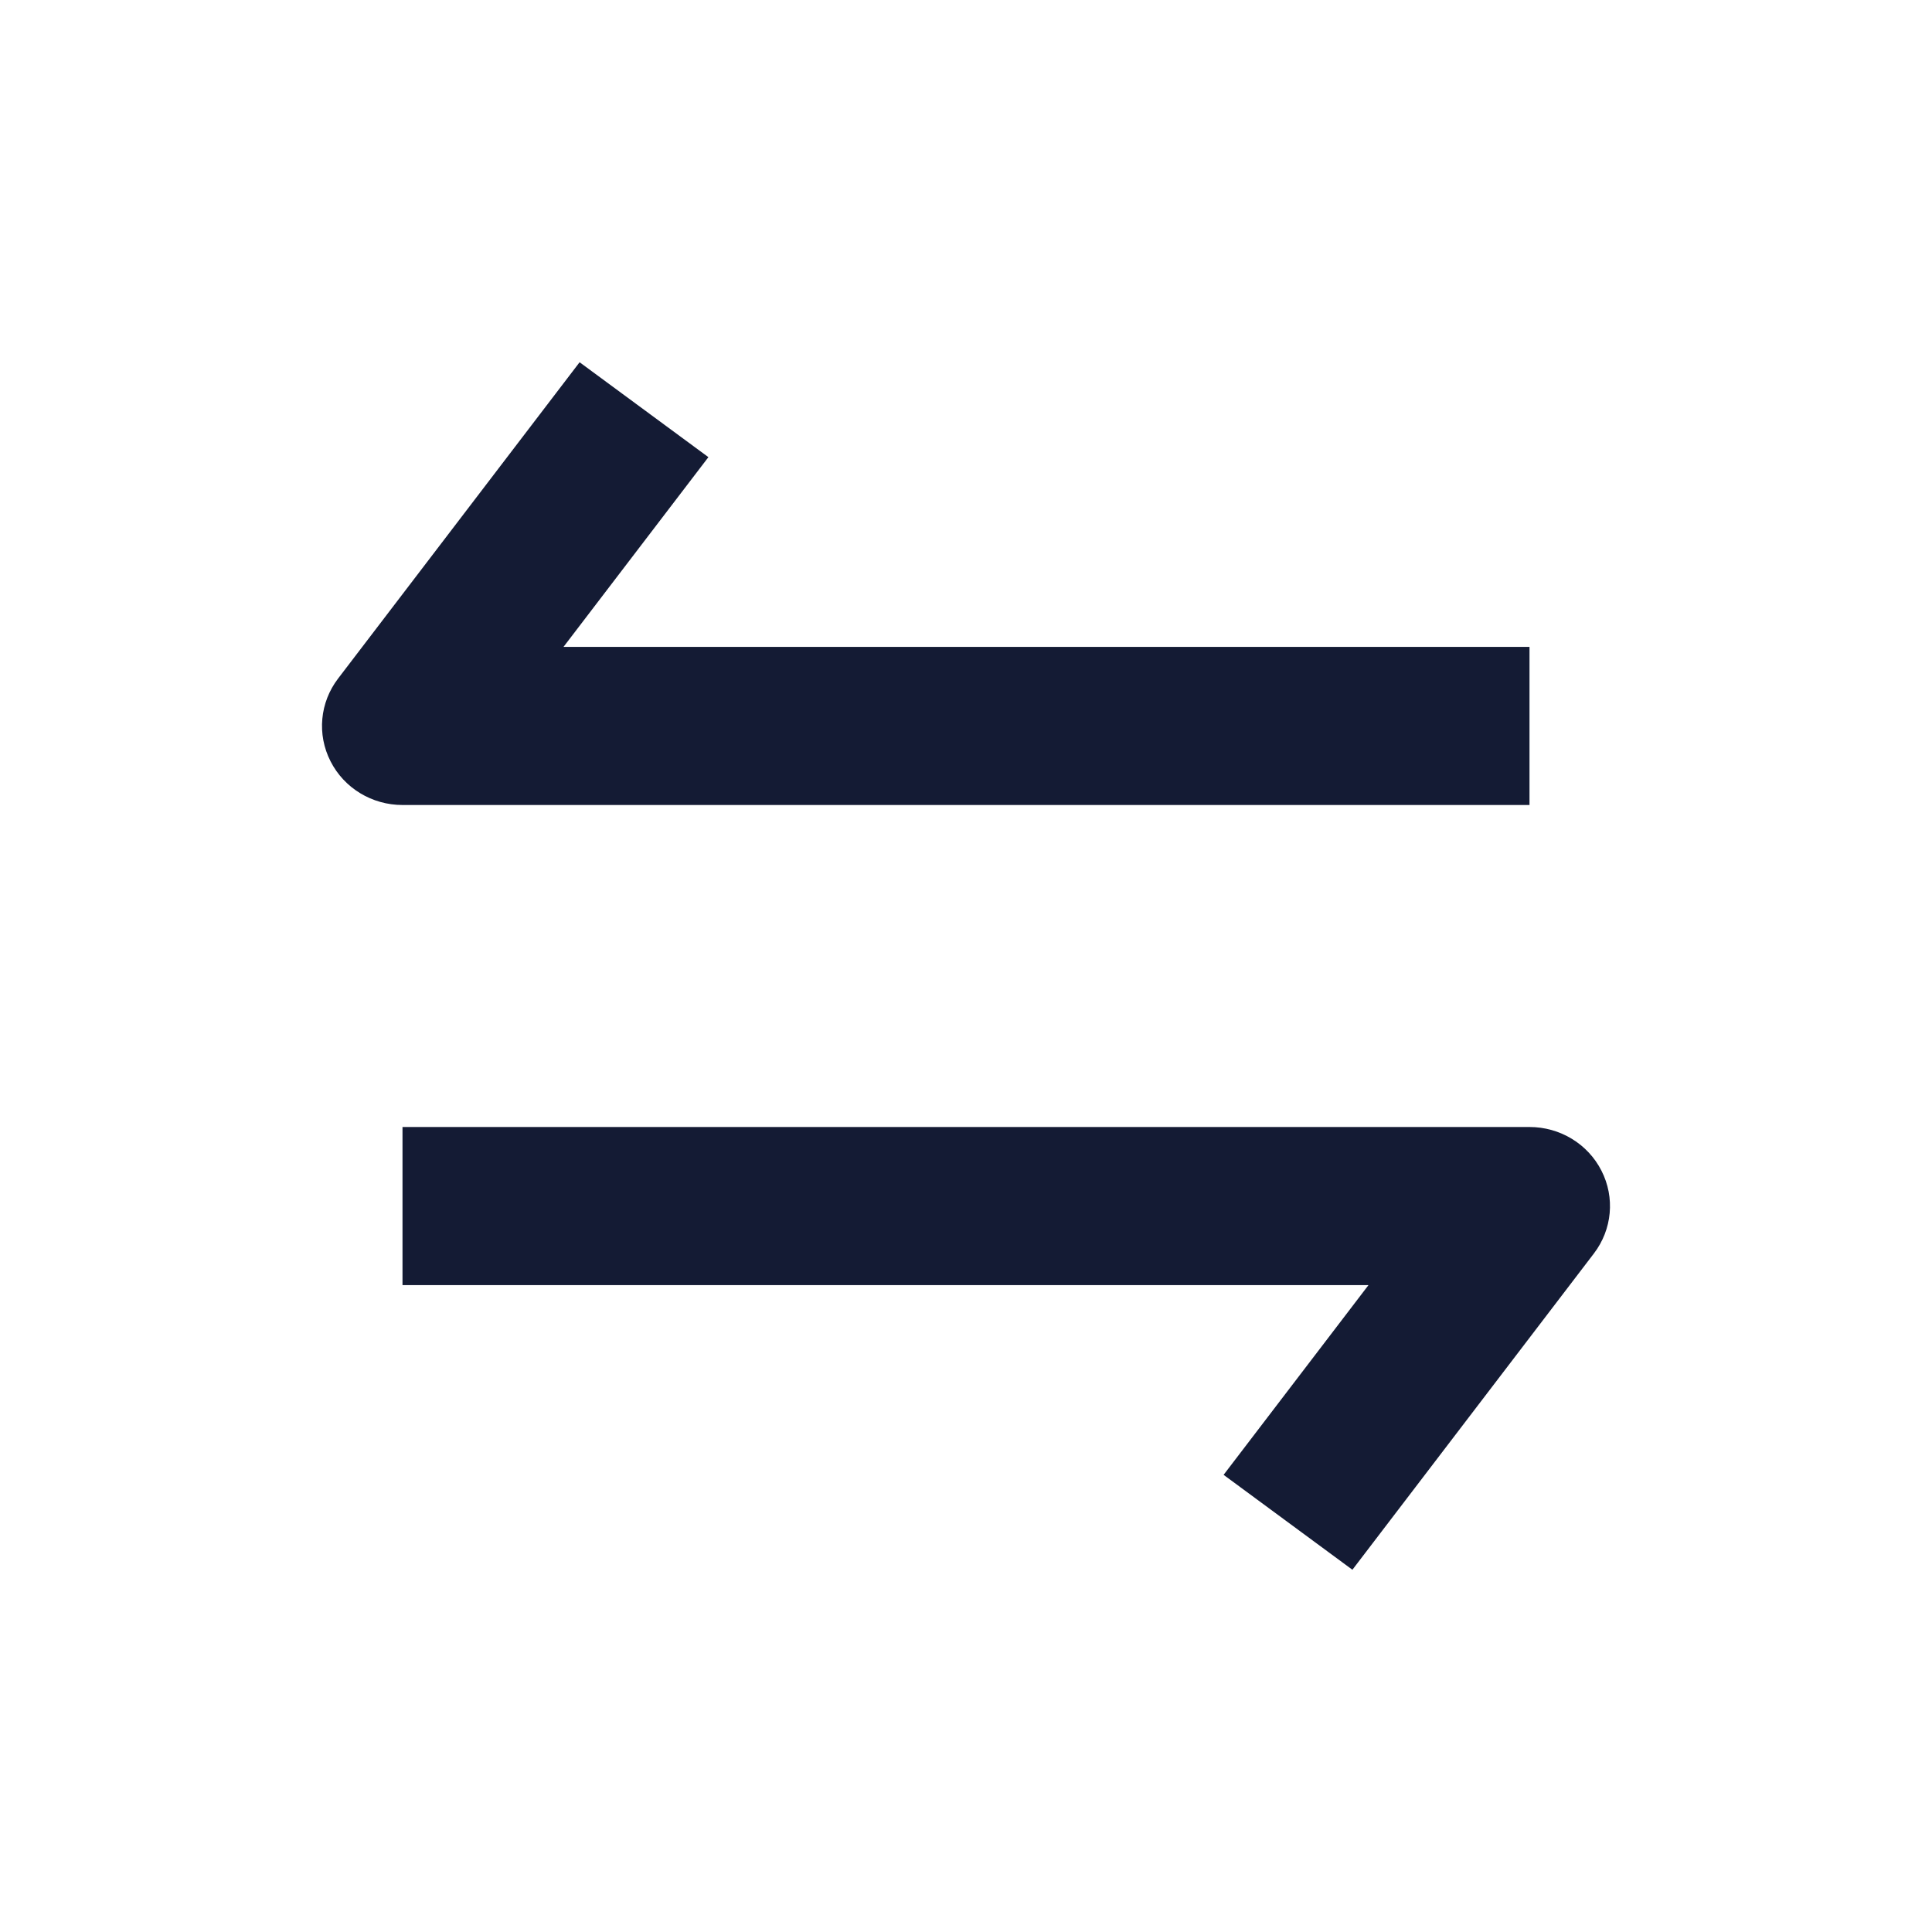 <svg width="24" height="24" viewBox="0 0 24 24" fill="none" xmlns="http://www.w3.org/2000/svg">
<path fill-rule="evenodd" clip-rule="evenodd" d="M7 8.036L8.8 5.679L7.2 4.5L4.2 8.429C3.973 8.726 3.936 9.124 4.106 9.457C4.275 9.79 4.621 10 5 10H19V8.036H7Z" fill="#141B34"/>
<path fill-rule="evenodd" clip-rule="evenodd" d="M17 15.964L15.2 18.321L16.8 19.5L19.8 15.571C20.027 15.274 20.064 14.876 19.894 14.543C19.725 14.21 19.379 14 19 14H5V15.964H17Z" fill="#141B34"/>
</svg>
